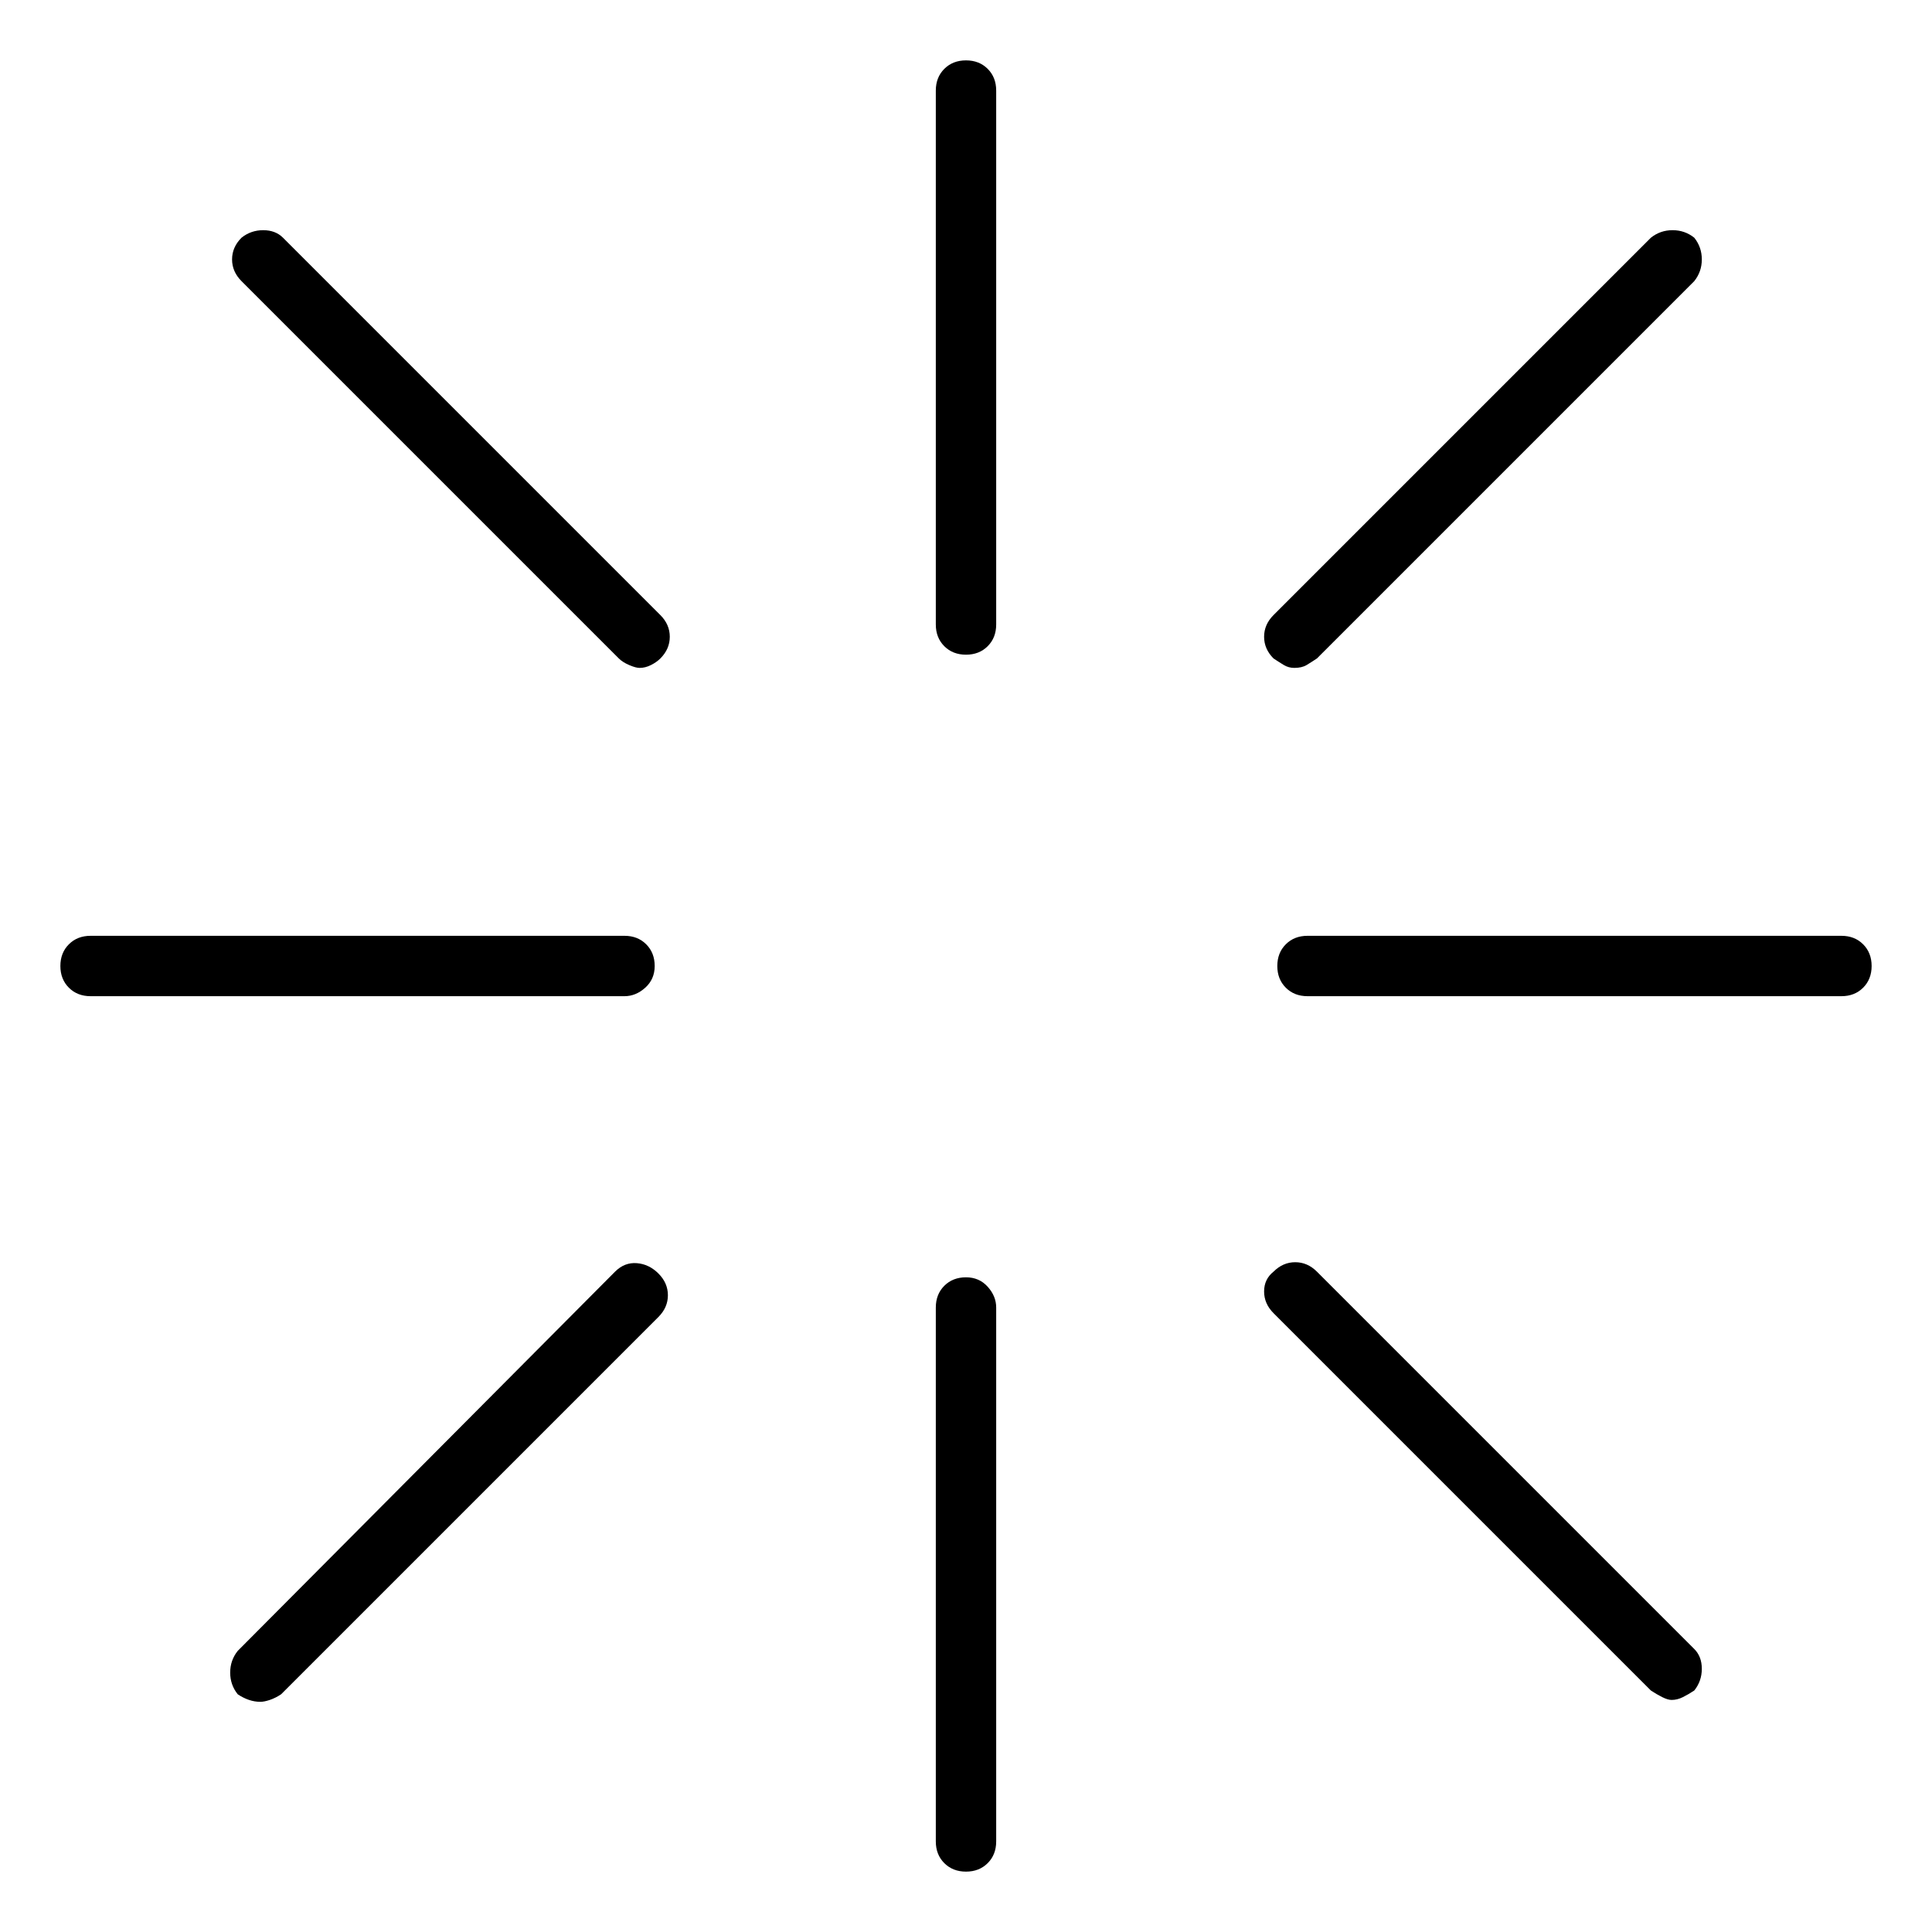 <svg viewBox="0 0 1024 1024" xmlns="http://www.w3.org/2000/svg">
  <path transform="scale(1, -1) translate(0, -960)" fill="currentColor" d="M512 928q-7 0 -11.5 -4.5t-4.5 -11.5v-283q0 -7 4.5 -11.5t11.5 -4.5t11.5 4.5t4.5 11.5v283q0 7 -4.5 11.5t-11.5 4.5zM512 283q-7 0 -11.5 -4.5t-4.5 -11.5v-283q0 -7 4.5 -11.5t11.5 -4.5t11.5 4.5t4.5 11.5v283q0 6 -4.5 11t-11.5 5zM347 448q0 7 -4.5 11.5 t-11.5 4.5h-283q-7 0 -11.5 -4.5t-4.5 -11.5t4.5 -11.5t11.5 -4.5h283q6 0 11 4.5t5 11.5zM976 464h-283q-7 0 -11.5 -4.5t-4.5 -11.5t4.5 -11.5t11.5 -4.5h283q7 0 11.5 4.5t4.5 11.5t-4.5 11.5t-11.5 4.5zM686 606q4 0 6.5 1.5t5.5 3.5l200 200q4 5 4 11.5t-4 11.5 q-5 4 -11.5 4t-11.5 -4l-200 -200q-5 -5 -5 -11.5t5 -11.5q3 -2 5.5 -3.5t5.5 -1.5v0zM326 286l-200 -201q-4 -5 -4 -11.5t4 -11.5q3 -2 6 -3t6 -1q2 0 5 1t6 3l200 200q5 5 5 11.5t-5 11.5t-11.5 5.5t-11.5 -4.5zM698 286q-5 5 -11.5 5t-11.5 -5q-5 -4 -5 -10.5t5 -11.5 l200 -200q3 -2 6 -3.5t5 -1.5q3 0 6 1.5t6 3.5q4 5 4 11.5t-4 10.5l-200 200v0zM150 834q-4 4 -10.5 4t-11.5 -4q-5 -5 -5 -11.5t5 -11.5l200 -200q2 -2 5.5 -3.5t5.5 -1.5q3 0 6 1.5t5 3.5q5 5 5 11.5t-5 11.5l-200 200v0z" />
</svg>